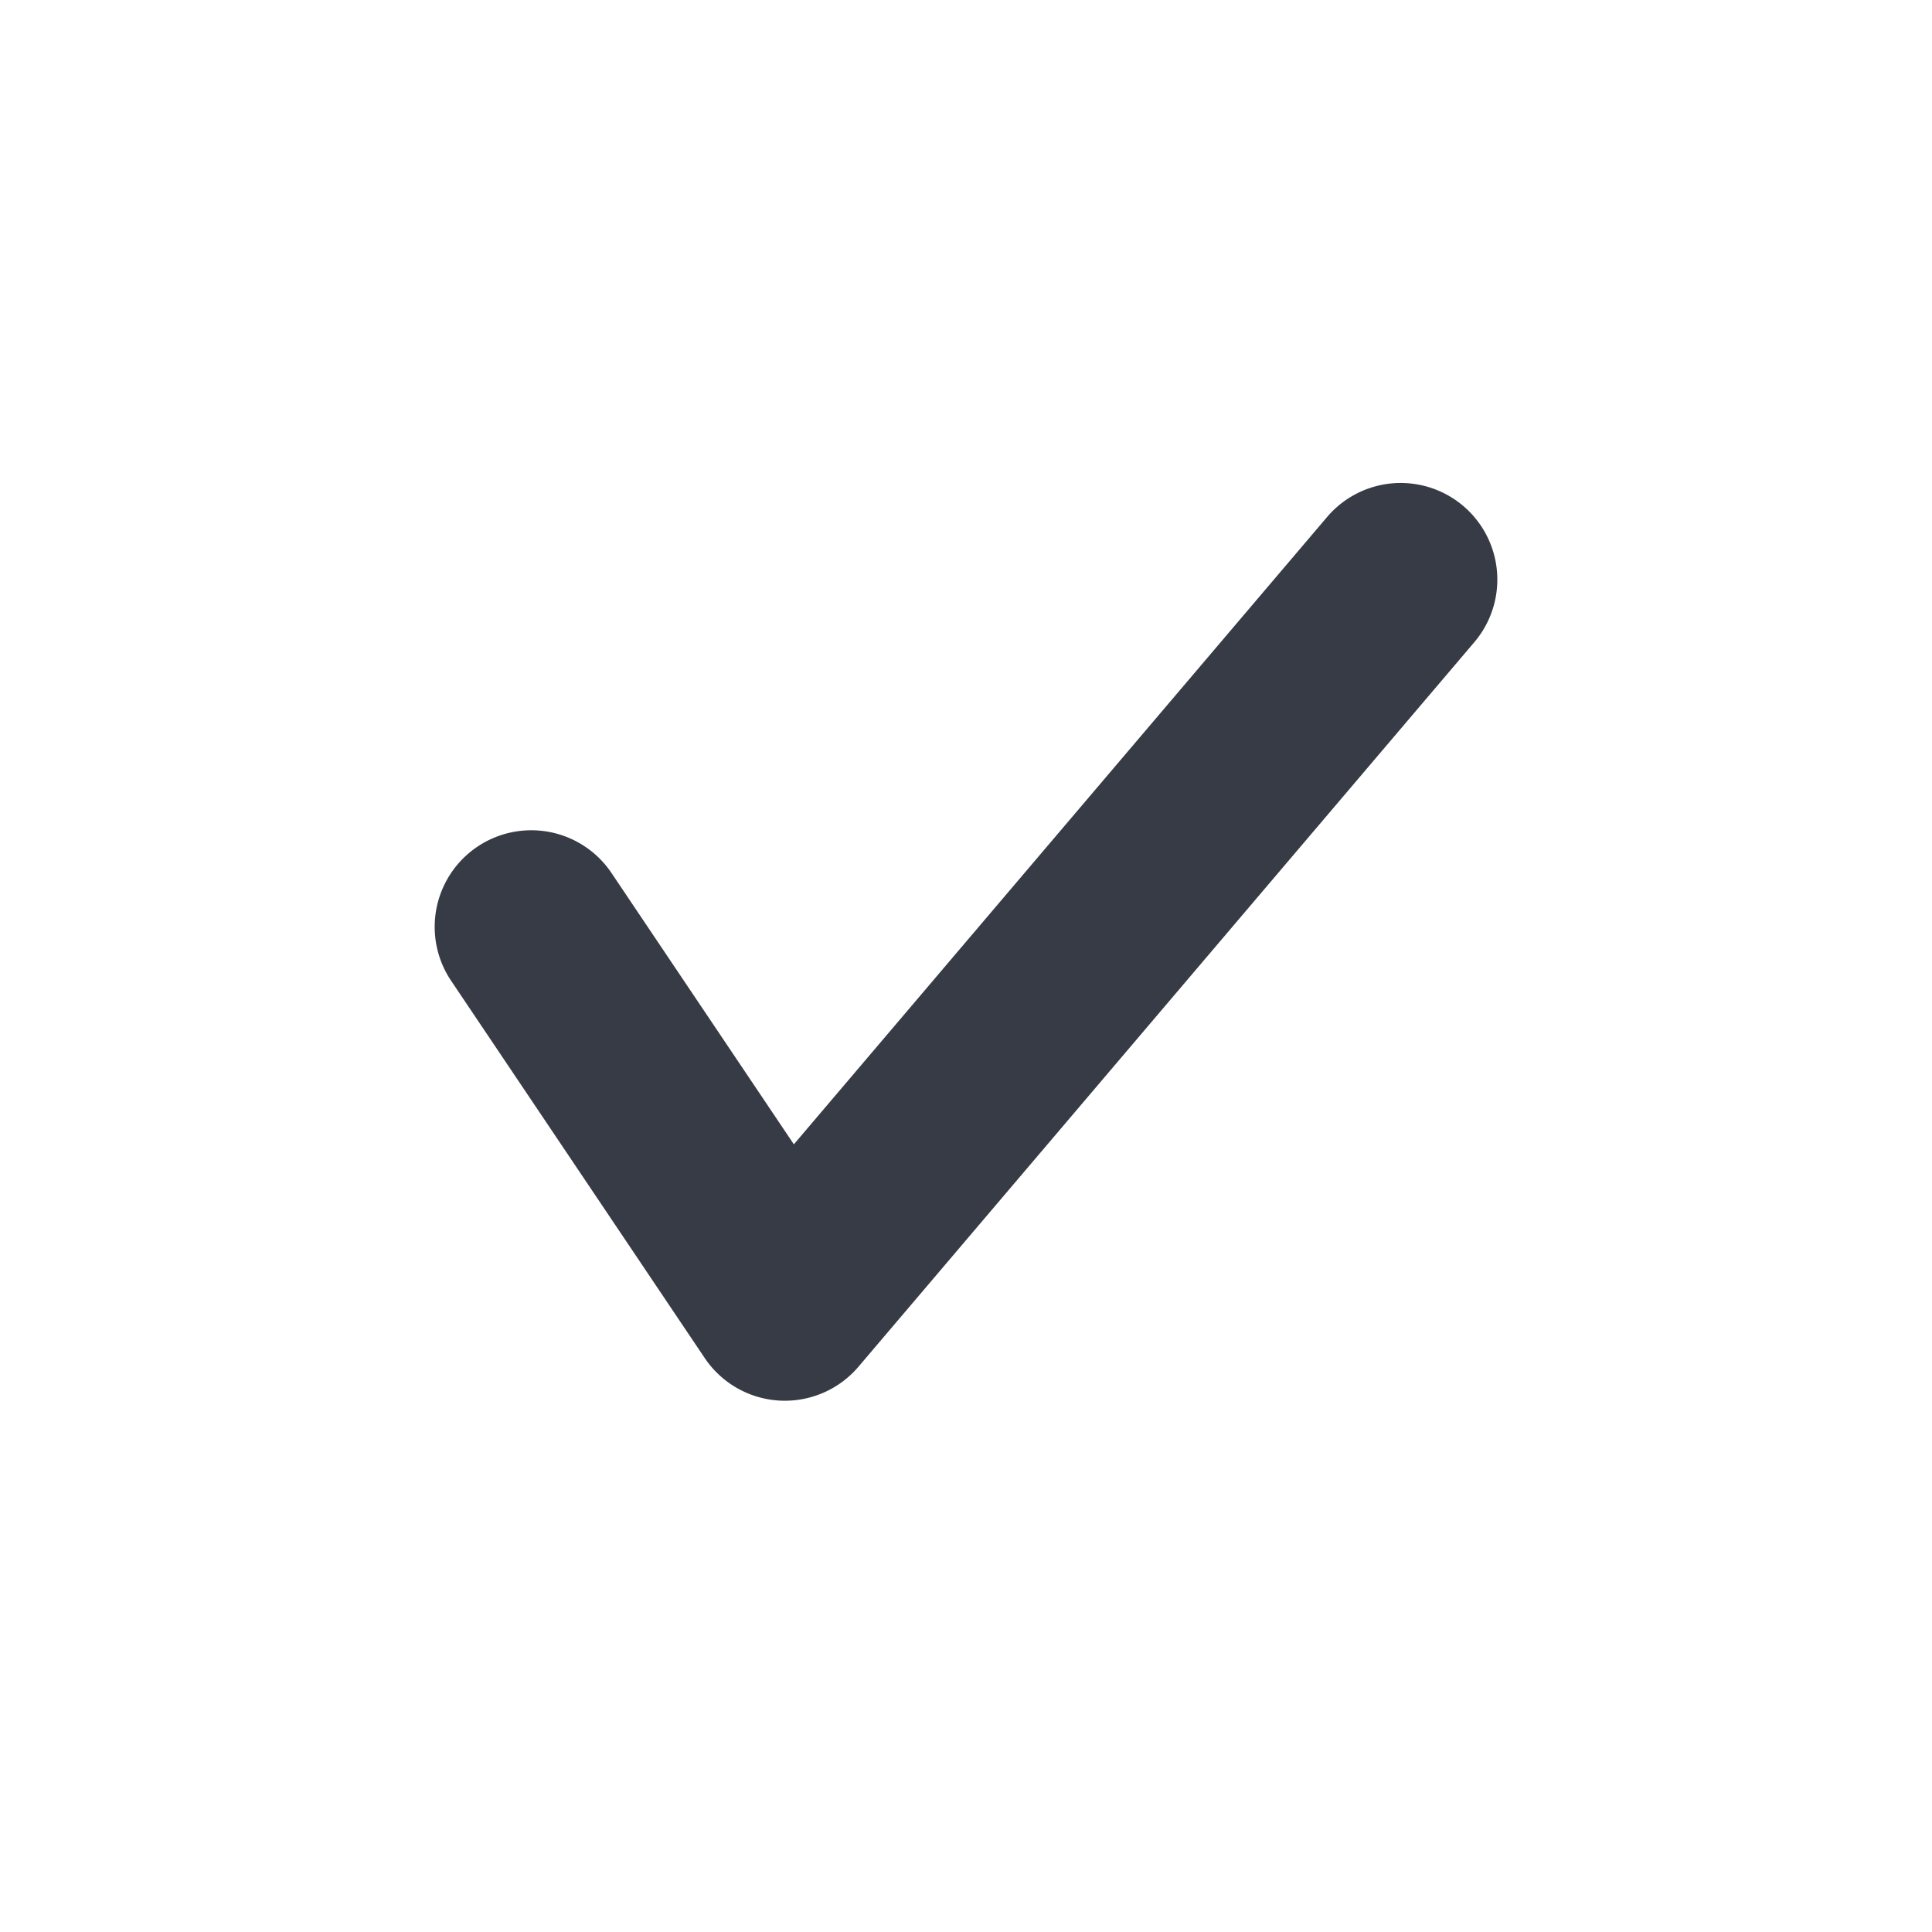 <svg xmlns="http://www.w3.org/2000/svg" xmlns:xlink="http://www.w3.org/1999/xlink" width="20" height="20" viewBox="0 0 20 20"><defs><path id="a" d="M8.218 11.846L6.33 9.037a1 1 0 0 0-1.66 1.116l2.625 3.905a1 1 0 0 0 1.592.09l6.375-7.5a1 1 0 1 0-1.524-1.296l-5.52 6.494z"/></defs><use fill="#373B46" fill-rule="nonzero" xlink:href="#a"/></svg>
